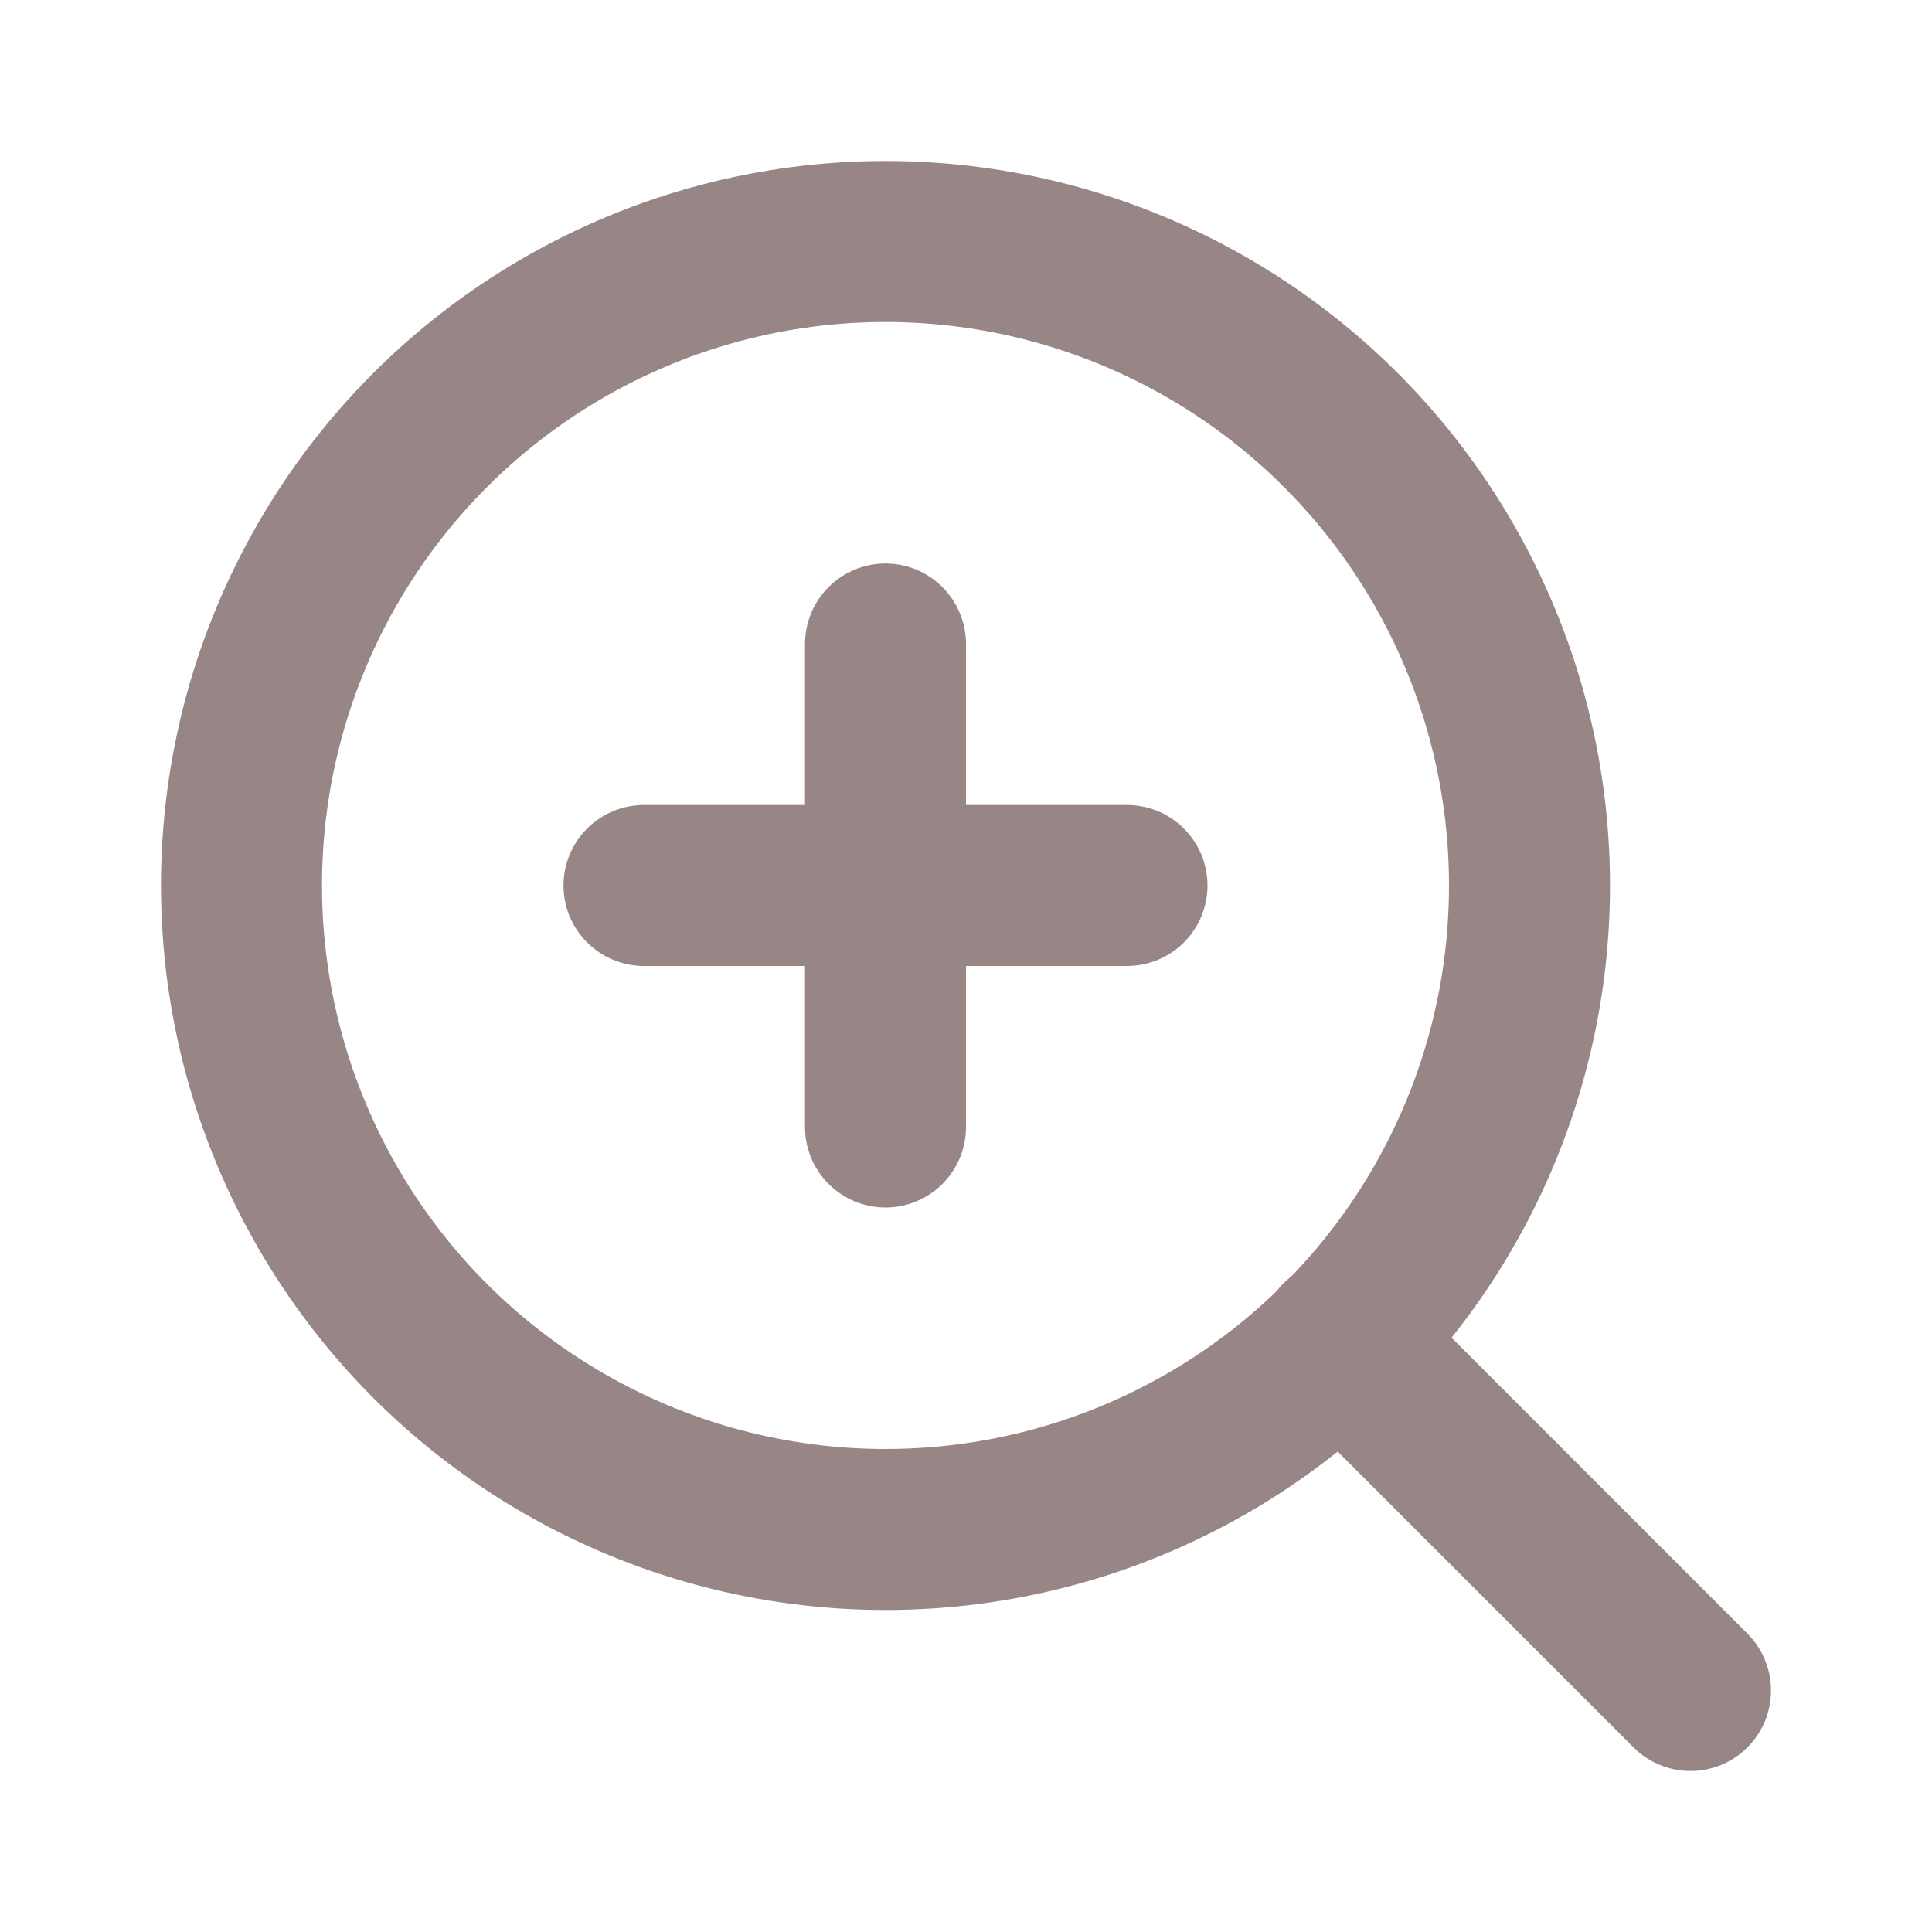 <svg xmlns="http://www.w3.org/2000/svg" width="28" height="28" viewBox="0 0 24 24" fill="none" stroke="#988686" stroke-width="2" stroke-linecap="round" stroke-linejoin="round" class="feather feather-zoom-in"><circle cx="11" cy="11" r="8"></circle><line x1="21" y1="21" x2="16.65" y2="16.65"></line><line x1="11" y1="8" x2="11" y2="14"></line><line x1="8" y1="11" x2="14" y2="11"></line></svg>